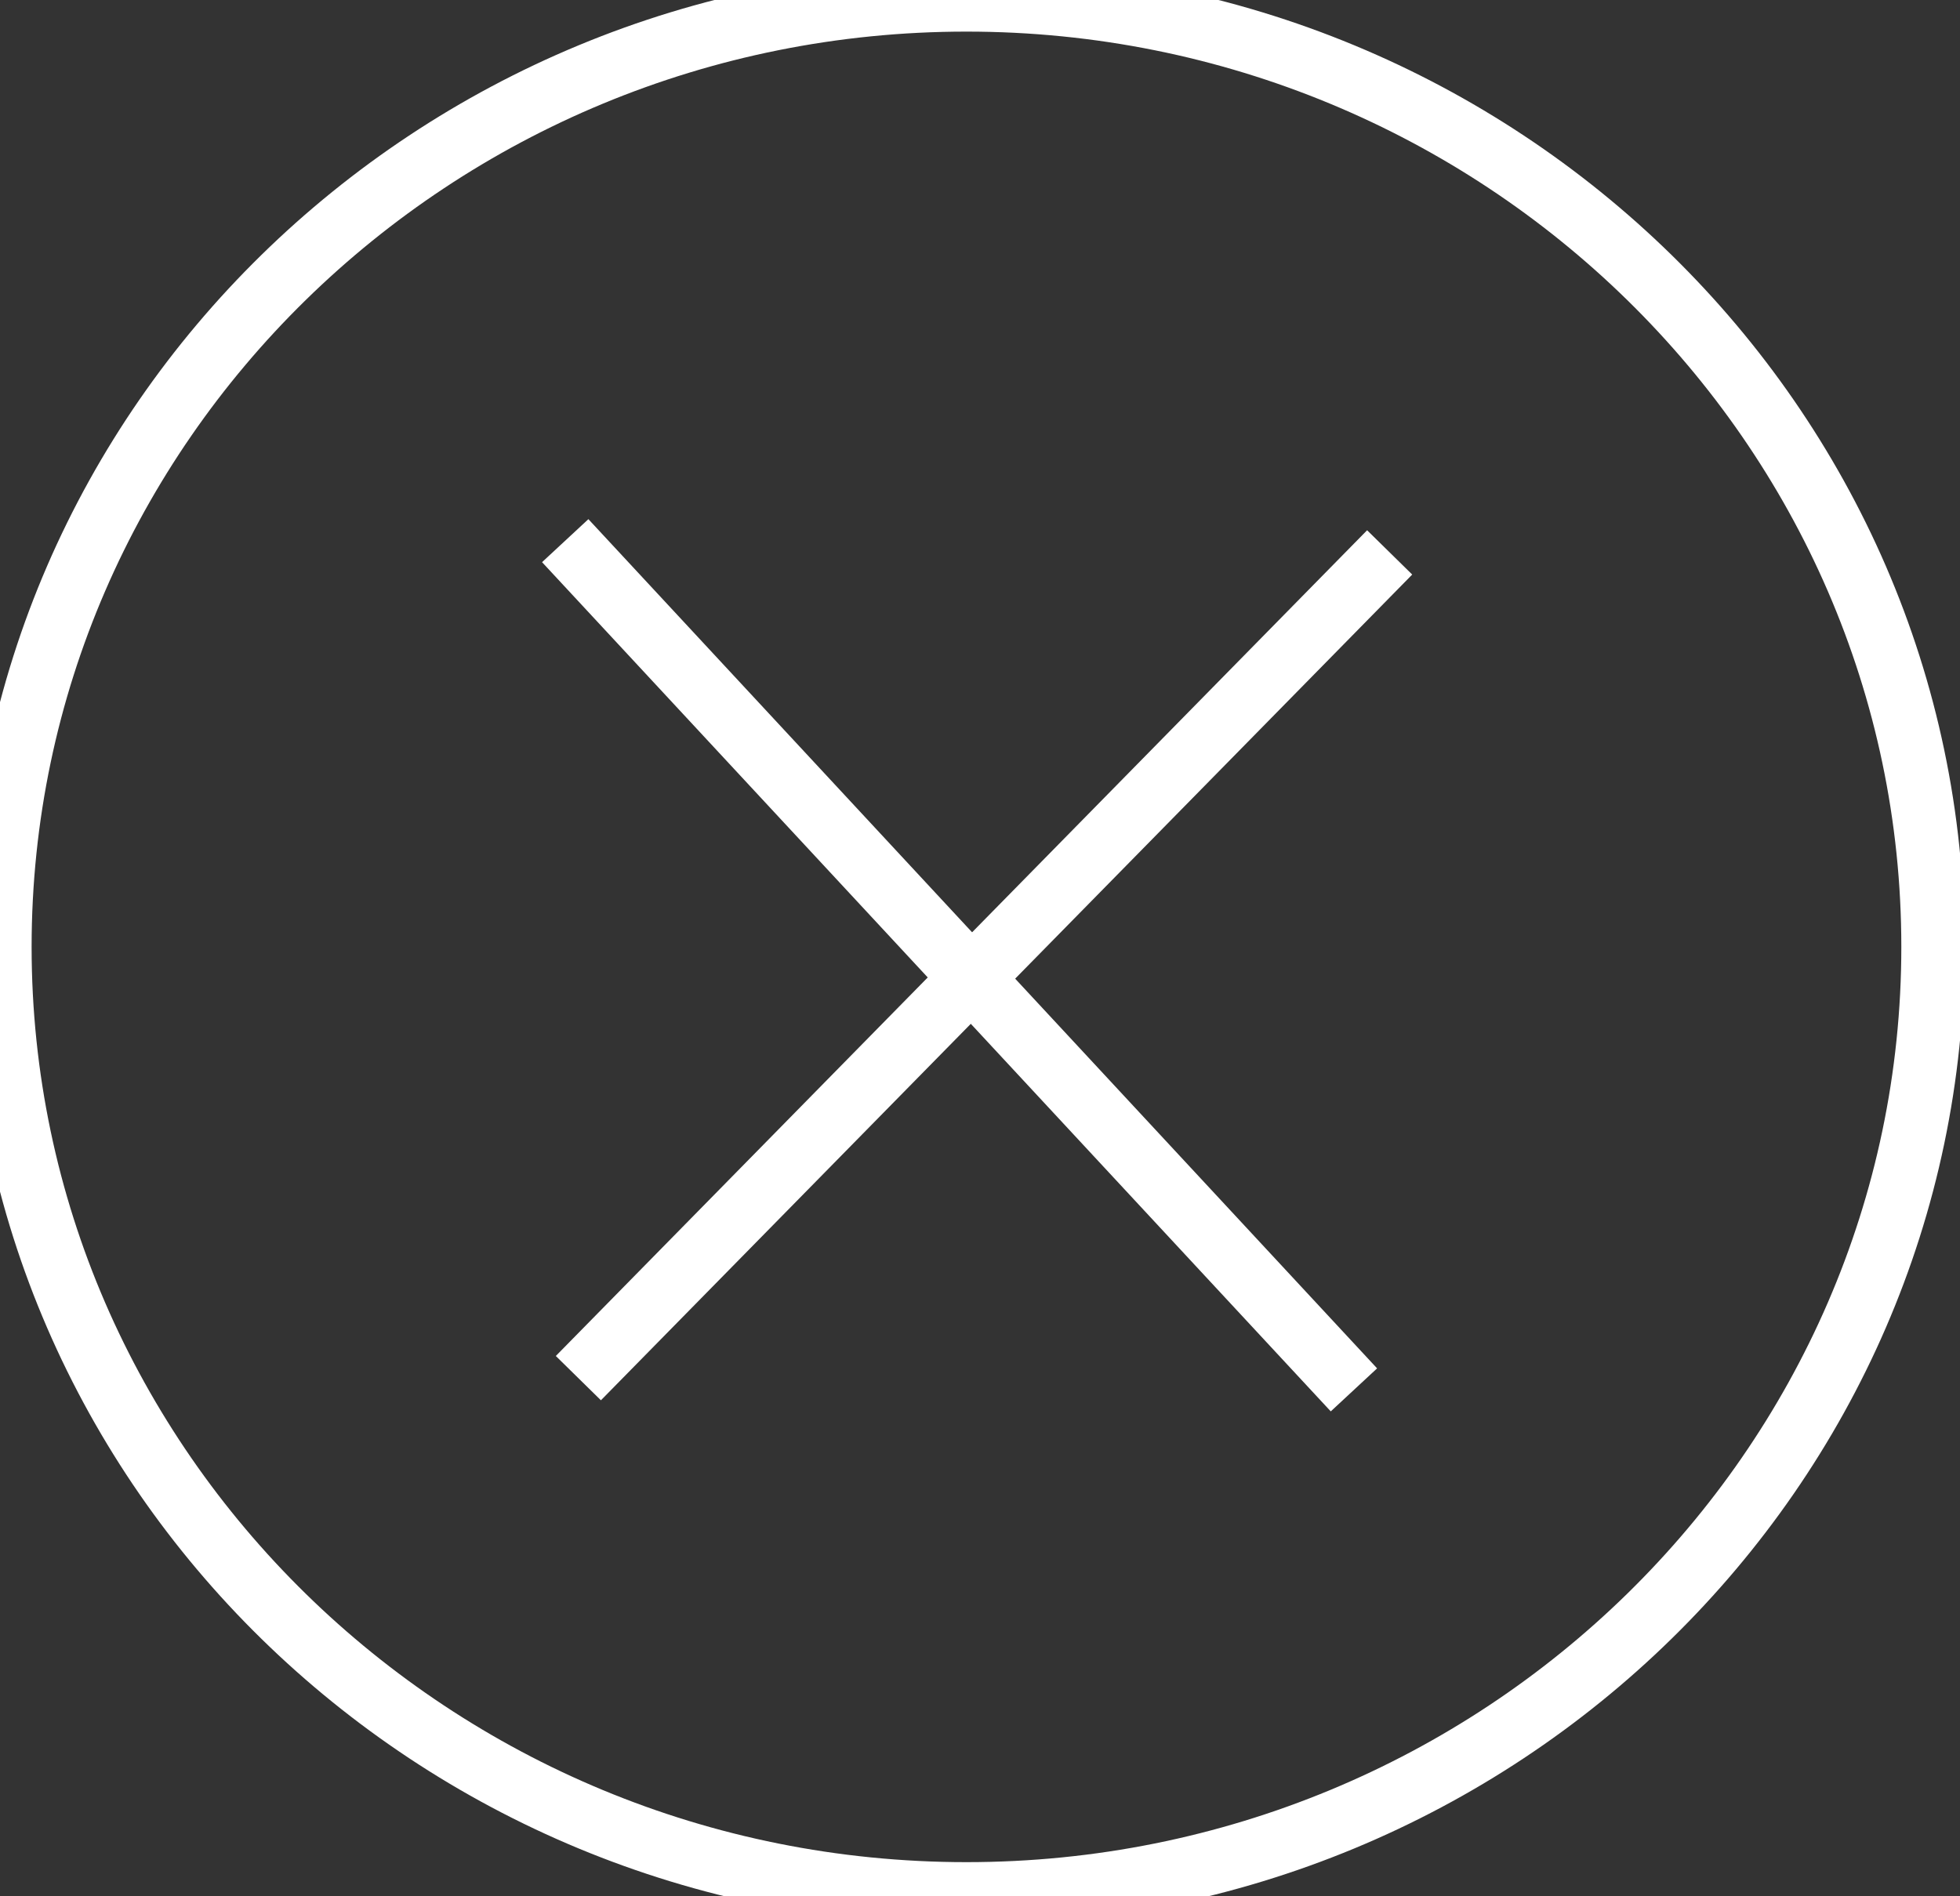 <?xml version="1.0" encoding="UTF-8" standalone="no"?>
<svg width="31px" height="30px" viewBox="0 0 31 30" version="1.1" xmlns="http://www.w3.org/2000/svg" xmlns:xlink="http://www.w3.org/1999/xlink">
    <rect x="0" y="0" width="31" height="30" fill="#333333" stroke="none"/>
    <!-- Generator: Sketch 39.1 (31720) - http://www.bohemiancoding.com/sketch -->
    <title>Close White@3x</title>
    <desc>Created with Sketch.</desc>
    <defs></defs>
    <g id="Symbols" stroke="none" stroke-width="1" fill="none" fill-rule="evenodd">
        <g id="Close-White" stroke="#FFFFFF">
            <g id="Close">
                <path d="M15.286,29.96 C6.858,29.96 0,23.24 0,14.98 C0,6.72 6.858,0 15.286,0 C23.714,0 30.572,6.72 30.572,14.98 C30.572,23.24 23.714,29.96 15.286,29.96" id="Fill-1"></path>
                <path d="M9.28,8.92 L21.074,21.622" id="Line" stroke-linecap="square"></path>
                <path d="M21.629,9.096 L9.498,21.446" id="Line" stroke-linecap="square"></path>
            </g>
        </g>
    </g>
</svg>